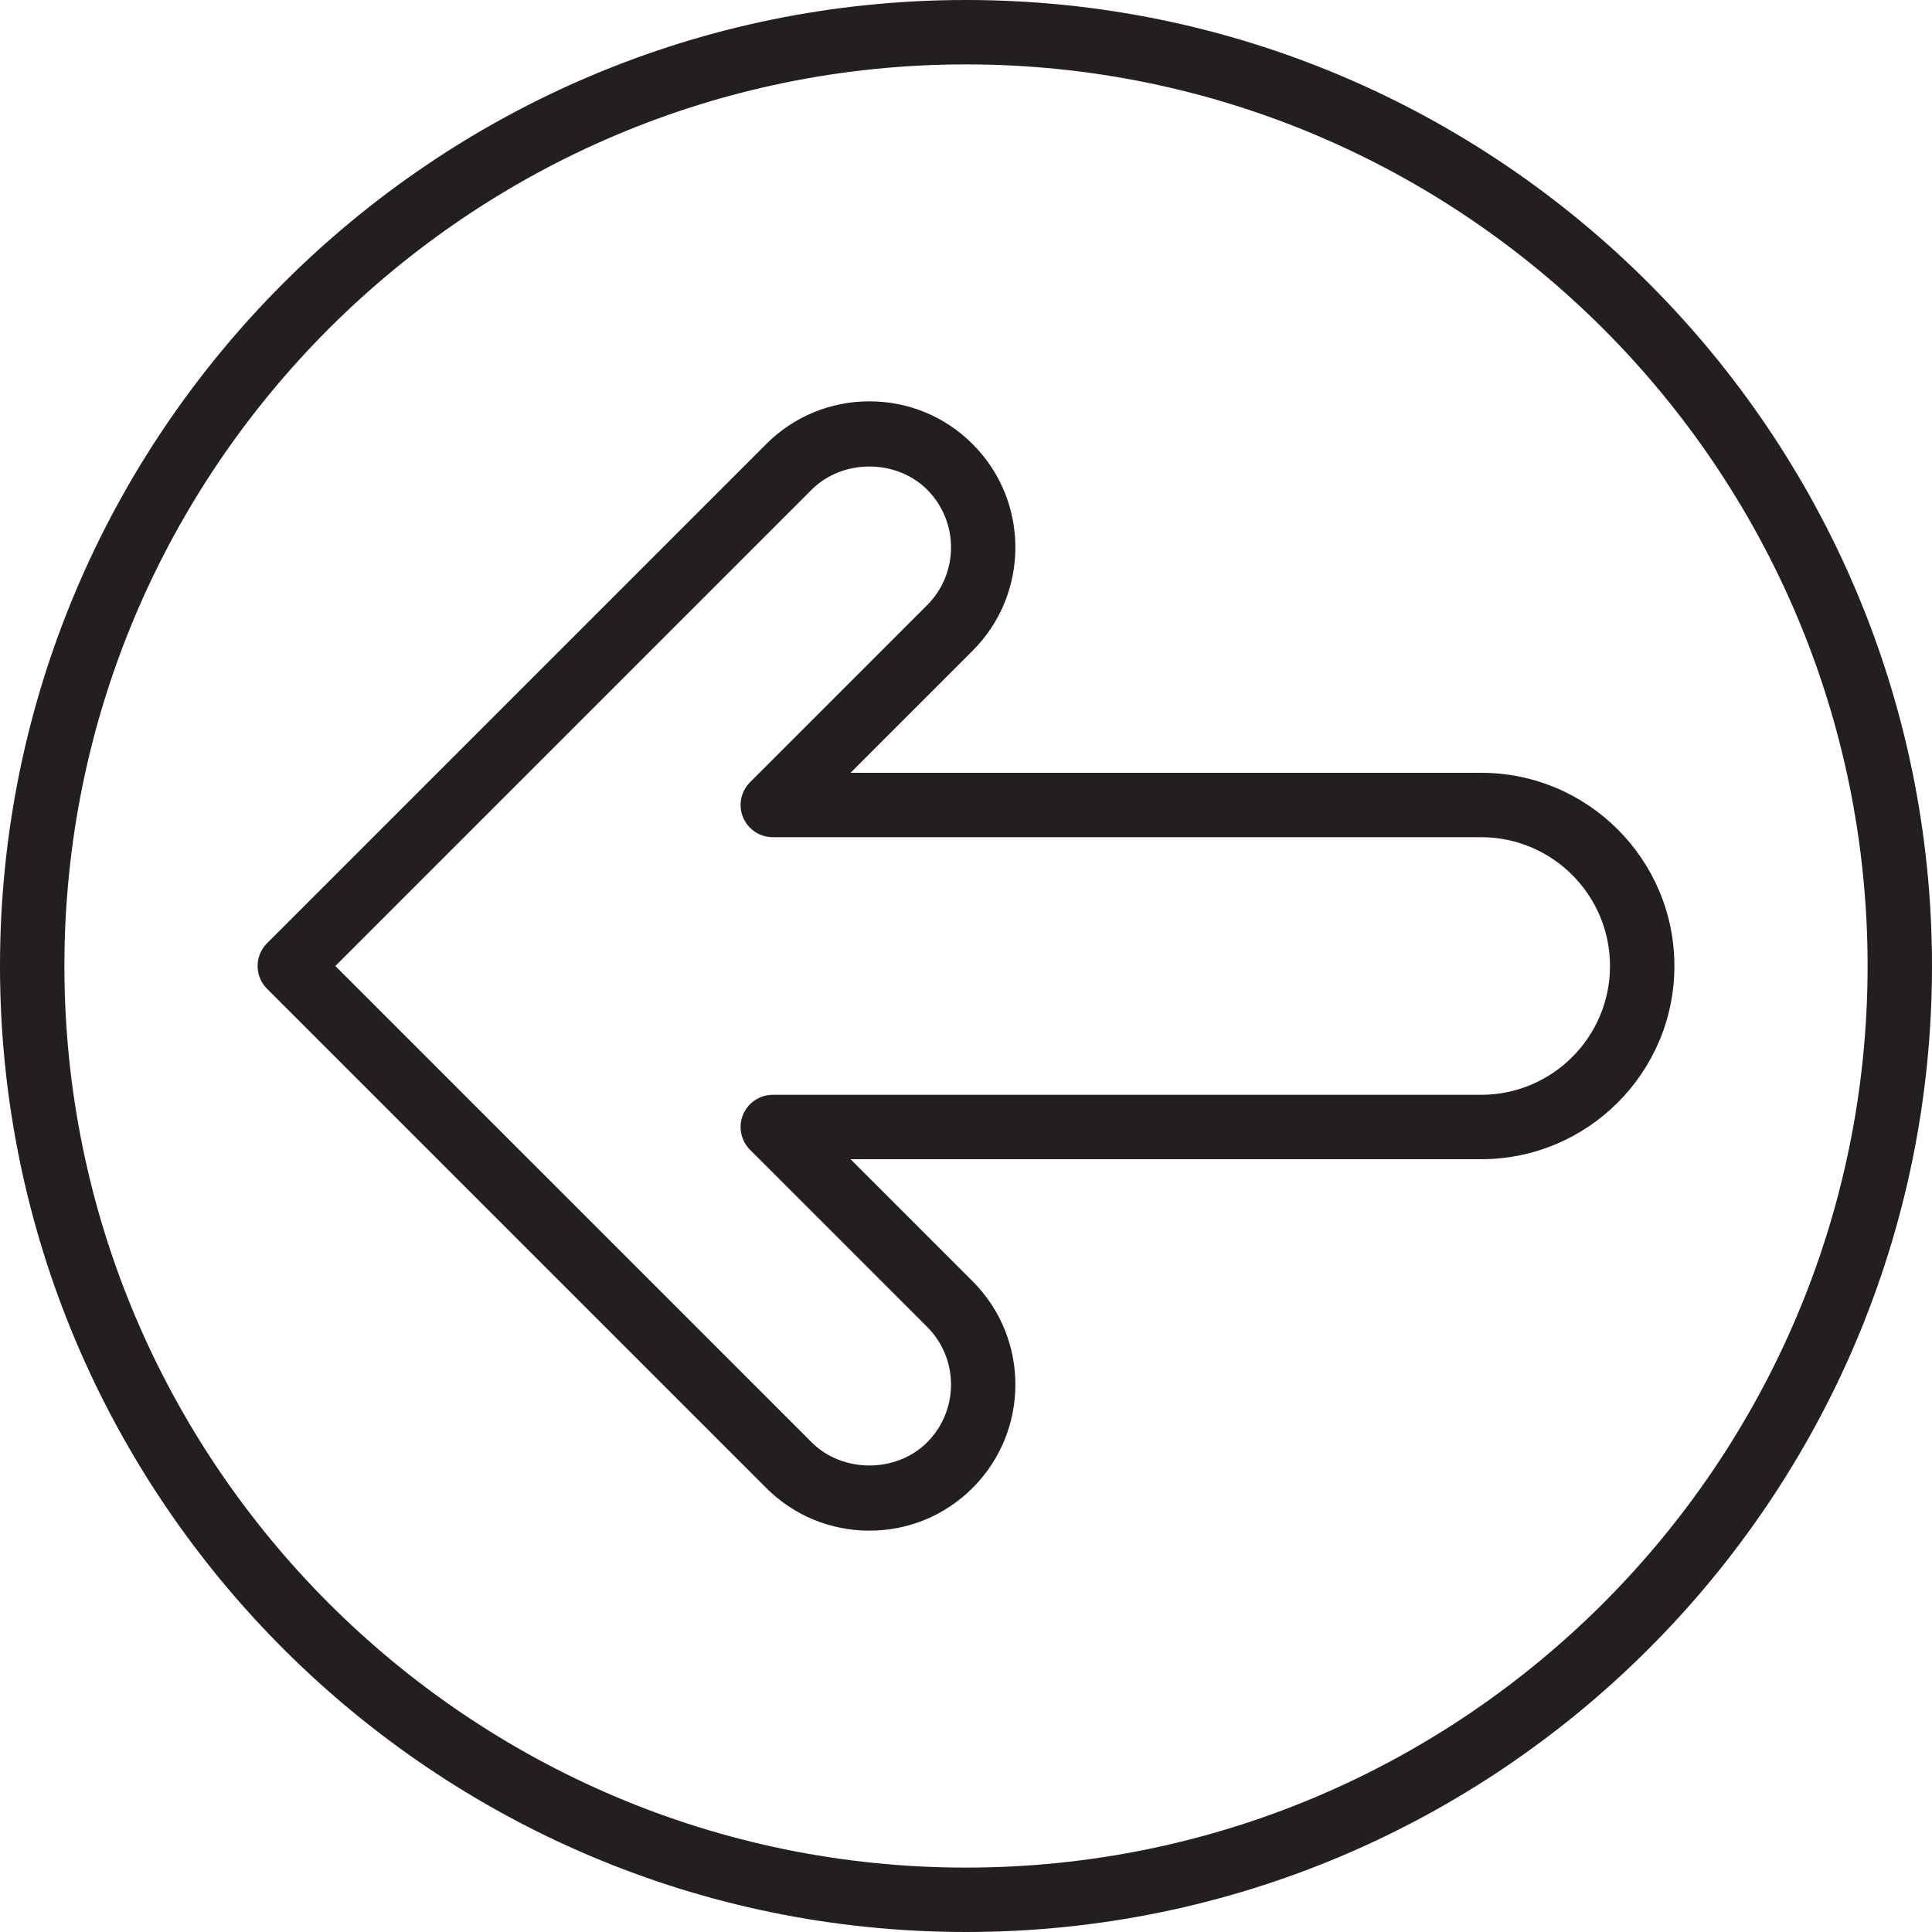 <?xml version="1.0" encoding="utf-8"?>
<!-- Generator: Adobe Illustrator 17.0.0, SVG Export Plug-In . SVG Version: 6.00 Build 0)  -->
<!DOCTYPE svg PUBLIC "-//W3C//DTD SVG 1.1//EN" "http://www.w3.org/Graphics/SVG/1.1/DTD/svg11.dtd">
<svg version="1.1" id="Layer_1" xmlns="http://www.w3.org/2000/svg" xmlns:xlink="http://www.w3.org/1999/xlink" x="0px" y="0px"
	 width="60px" height="60px" viewBox="0 0 60 60" enable-background="new 0 0 60 60" xml:space="preserve">
<g>
	<path fill="#231F20" d="M30,0C13.458,0,0,13.458,0,30s13.458,30,30,30s30-13.458,30-30S46.542,0,30,0z M30,58
		C14.56,58,2,45.44,2,30S14.56,2,30,2s28,12.56,28,28S45.44,58,30,58z"/>
	<path fill="#231F20" d="M26.414,24l3.793-3.793c1.769-1.768,1.769-4.646,0-6.414c-0.856-0.857-1.996-1.329-3.207-1.329
		s-2.351,0.472-3.207,1.329l-15.5,15.5c-0.391,0.391-0.391,1.023,0,1.414l15.5,15.5c0.856,0.857,1.996,1.329,3.207,1.329
		s2.351-0.472,3.207-1.329c1.769-1.768,1.769-4.646,0-6.414L26.414,36H46c3.309,0,6-2.691,6-6s-2.691-6-6-6H26.414z M50,30
		c0,2.206-1.794,4-4,4H24c-0.404,0-0.769,0.244-0.924,0.617c-0.155,0.374-0.069,0.804,0.217,1.09l5.5,5.5
		c0.989,0.989,0.989,2.597,0,3.586c-0.958,0.958-2.628,0.958-3.586,0L10.414,30l14.793-14.793c0.958-0.958,2.628-0.958,3.586,0
		c0.989,0.989,0.989,2.597,0,3.586l-5.5,5.5c-0.286,0.286-0.372,0.716-0.217,1.09C23.231,25.756,23.596,26,24,26h22
		C48.206,26,50,27.794,50,30z"/>
</g>
</svg>
